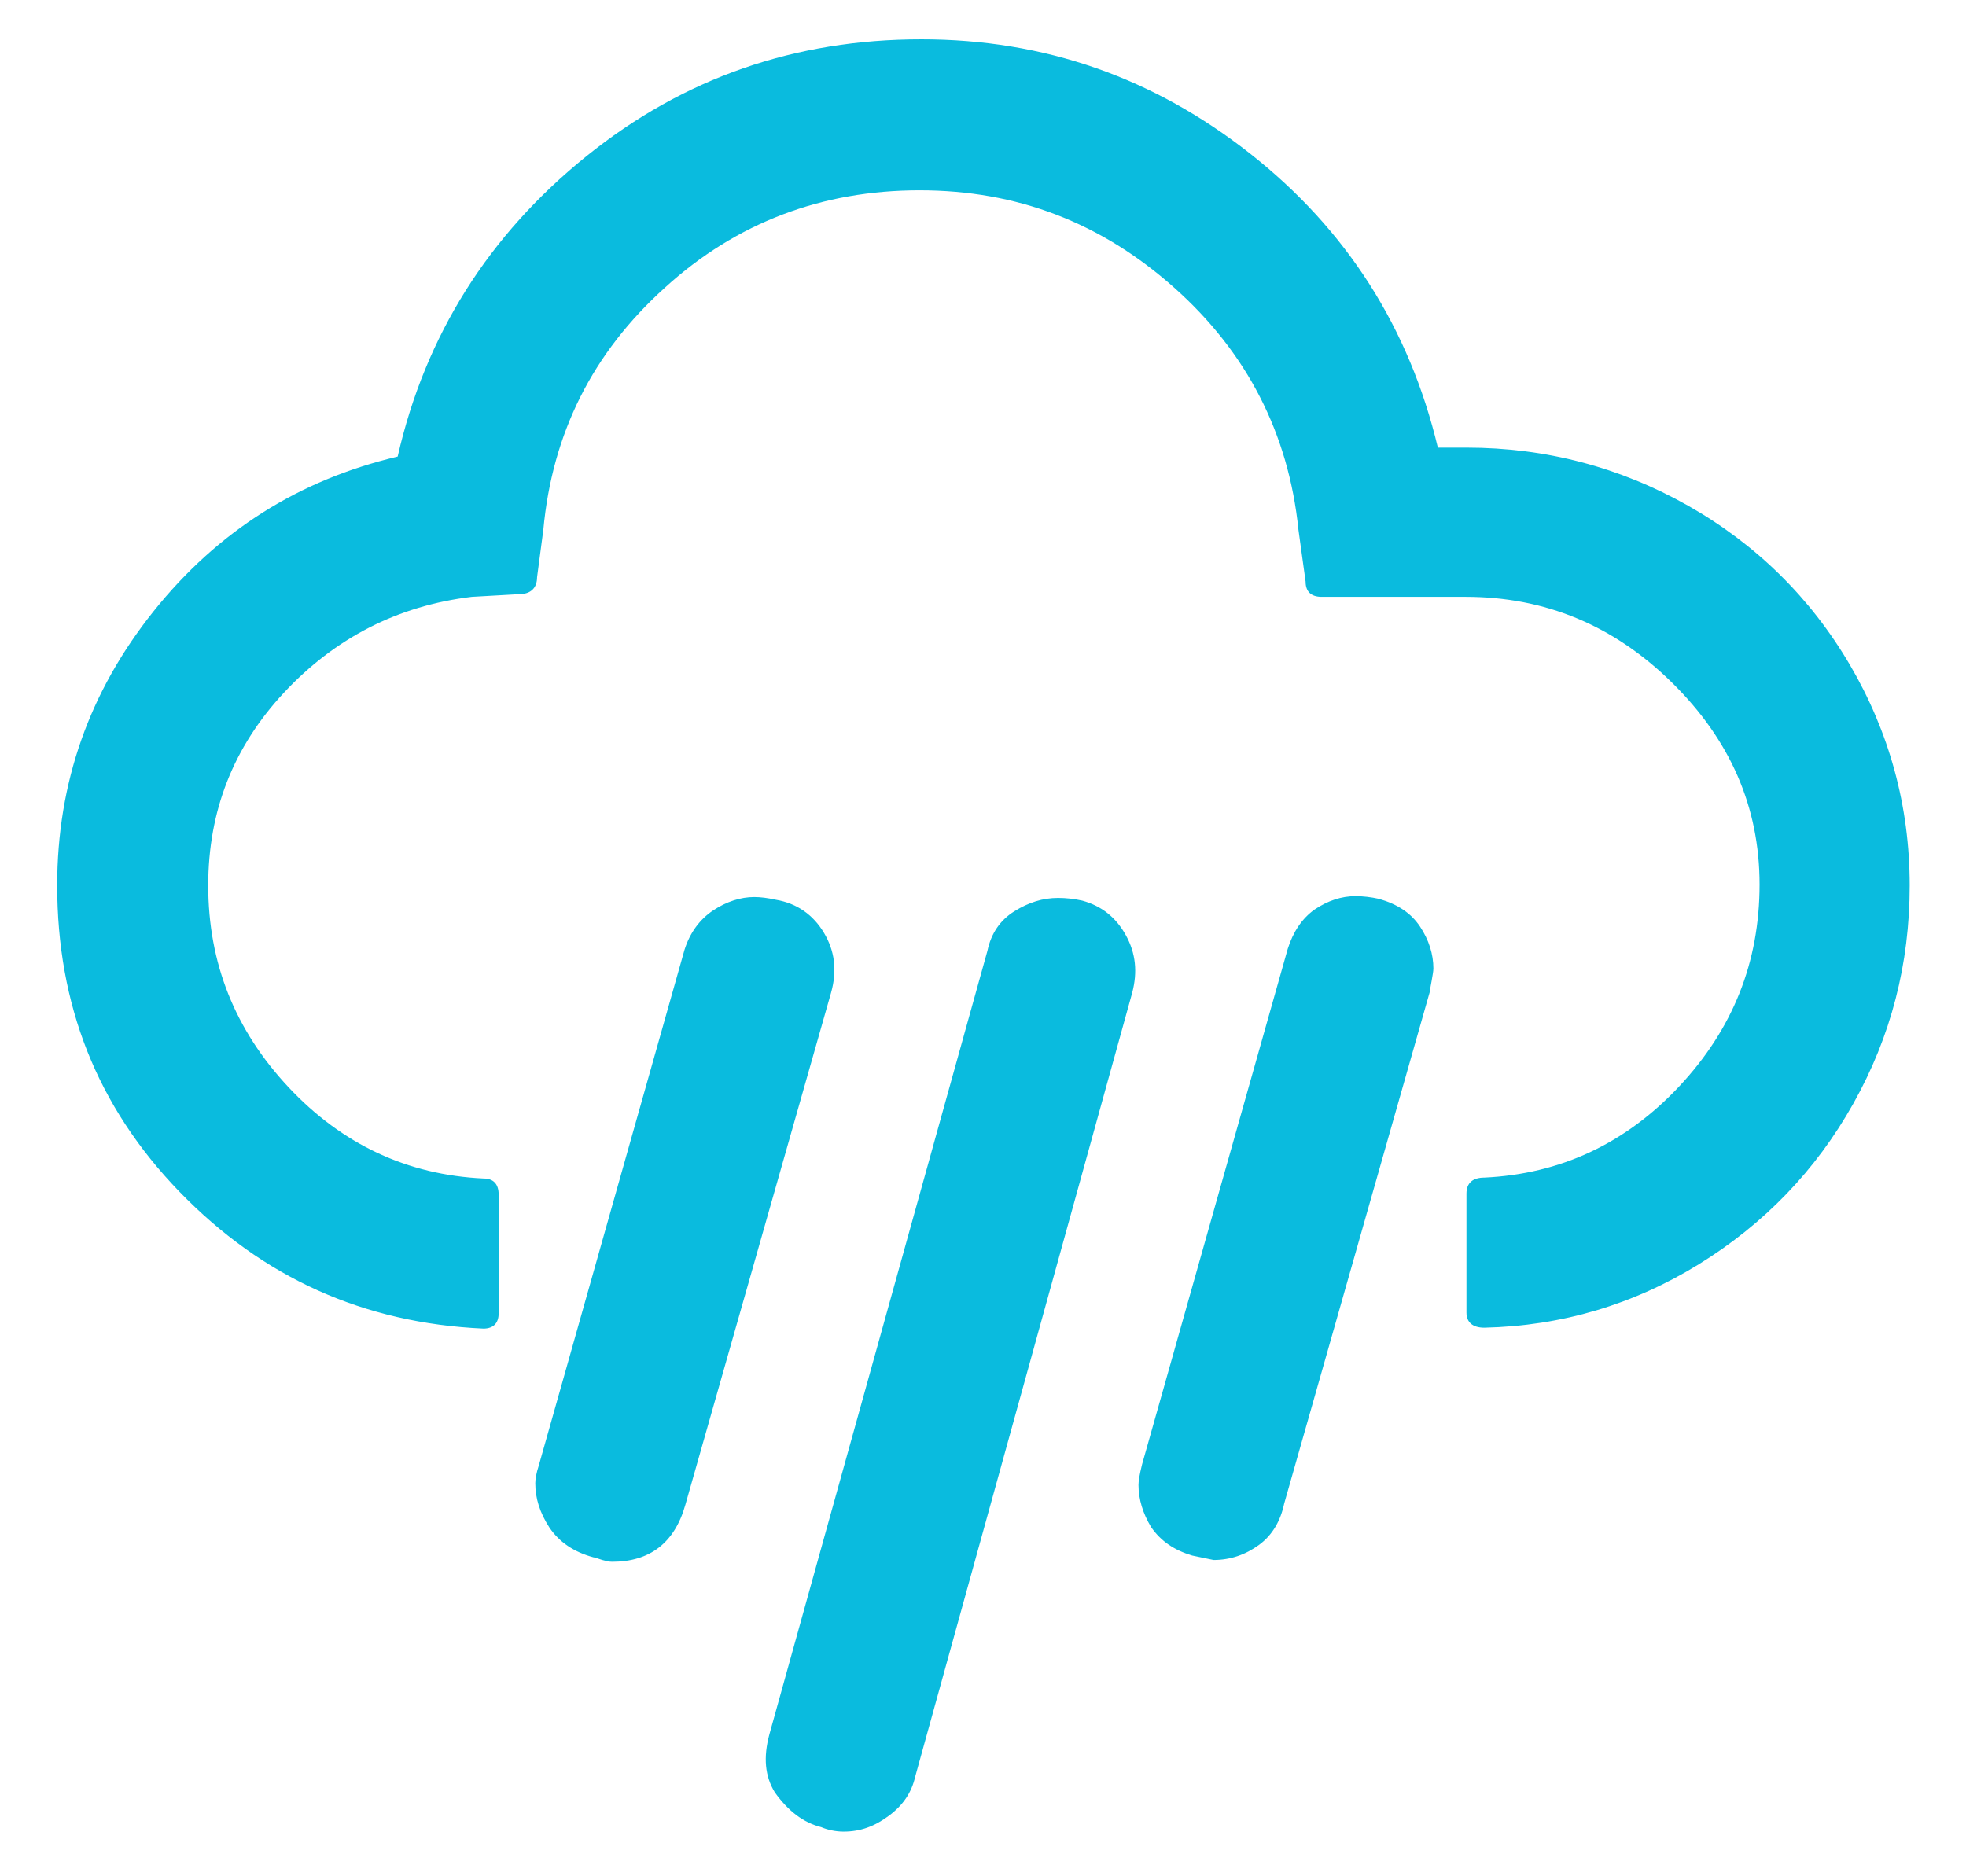 <svg width="22" height="21" viewBox="0 0 22 21" fill="none" xmlns="http://www.w3.org/2000/svg">
<path d="M0.64 9.91C0.64 8.76 1 7.74 1.72 6.84C2.44 5.94 3.35 5.37 4.45 5.11C4.76 3.75 5.47 2.63 6.56 1.75C7.65 0.87 8.9 0.44 10.31 0.44C11.69 0.44 12.91 0.87 13.99 1.72C15.07 2.57 15.77 3.67 16.09 5.01H16.41C17.3 5.01 18.13 5.23 18.89 5.66C19.65 6.09 20.26 6.69 20.7 7.44C21.14 8.19 21.37 9.02 21.37 9.91C21.37 10.79 21.16 11.6 20.74 12.35C20.32 13.1 19.74 13.7 19.01 14.15C18.28 14.6 17.48 14.84 16.61 14.86C16.48 14.86 16.41 14.8 16.41 14.69V13.36C16.41 13.24 16.48 13.18 16.61 13.18C17.46 13.14 18.19 12.8 18.79 12.16C19.39 11.52 19.69 10.77 19.69 9.9C19.69 9.03 19.36 8.28 18.71 7.64C18.06 7 17.29 6.68 16.4 6.68H14.79C14.67 6.68 14.61 6.62 14.61 6.51L14.53 5.93C14.42 4.85 13.95 3.94 13.14 3.22C12.32 2.49 11.38 2.13 10.29 2.13C9.2 2.13 8.24 2.49 7.44 3.22C6.63 3.95 6.18 4.85 6.08 5.93L6.01 6.46C6.01 6.58 5.94 6.65 5.81 6.65L5.28 6.68C4.45 6.78 3.75 7.14 3.18 7.75C2.61 8.36 2.33 9.08 2.33 9.91C2.33 10.78 2.63 11.53 3.23 12.17C3.83 12.81 4.56 13.15 5.41 13.19C5.52 13.19 5.58 13.25 5.58 13.37V14.7C5.58 14.81 5.52 14.87 5.41 14.87C4.07 14.81 2.94 14.3 2.01 13.34C1.08 12.38 0.64 11.24 0.64 9.91ZM5.99 16.6C5.99 16.56 6 16.49 6.03 16.4L7.66 10.63C7.72 10.44 7.83 10.29 7.98 10.19C8.13 10.09 8.29 10.04 8.44 10.04C8.51 10.04 8.59 10.05 8.68 10.07C8.92 10.11 9.1 10.24 9.22 10.44C9.34 10.64 9.37 10.86 9.3 11.11L7.67 16.84C7.55 17.27 7.27 17.48 6.85 17.48C6.81 17.48 6.78 17.47 6.74 17.46C6.68 17.44 6.65 17.43 6.64 17.43C6.42 17.37 6.26 17.26 6.15 17.1C6.04 16.93 5.99 16.77 5.99 16.6ZM8.61 19.41L11.05 10.64C11.09 10.45 11.19 10.3 11.35 10.2C11.51 10.1 11.67 10.05 11.84 10.05C11.93 10.05 12.02 10.06 12.11 10.08C12.33 10.14 12.49 10.27 12.6 10.47C12.71 10.67 12.73 10.88 12.67 11.11L10.24 19.89C10.2 20.06 10.11 20.2 9.95 20.32C9.79 20.44 9.63 20.5 9.44 20.5C9.35 20.5 9.26 20.48 9.19 20.45C8.99 20.4 8.82 20.27 8.67 20.06C8.56 19.88 8.54 19.67 8.61 19.41ZM12.74 16.62C12.74 16.58 12.75 16.51 12.78 16.39L14.41 10.62C14.47 10.43 14.57 10.28 14.71 10.18C14.86 10.08 15.01 10.03 15.17 10.03C15.25 10.03 15.34 10.04 15.43 10.06C15.64 10.12 15.79 10.22 15.89 10.37C15.99 10.52 16.04 10.68 16.04 10.84C16.04 10.87 16.03 10.92 16.02 10.98C16.01 11.04 16 11.08 16 11.1L14.37 16.83C14.33 17.02 14.24 17.18 14.09 17.29C13.94 17.4 13.77 17.46 13.58 17.46L13.34 17.41C13.14 17.35 12.99 17.25 12.88 17.09C12.79 16.94 12.74 16.78 12.74 16.62Z" fill="#0ABBDE"/>
</svg>
